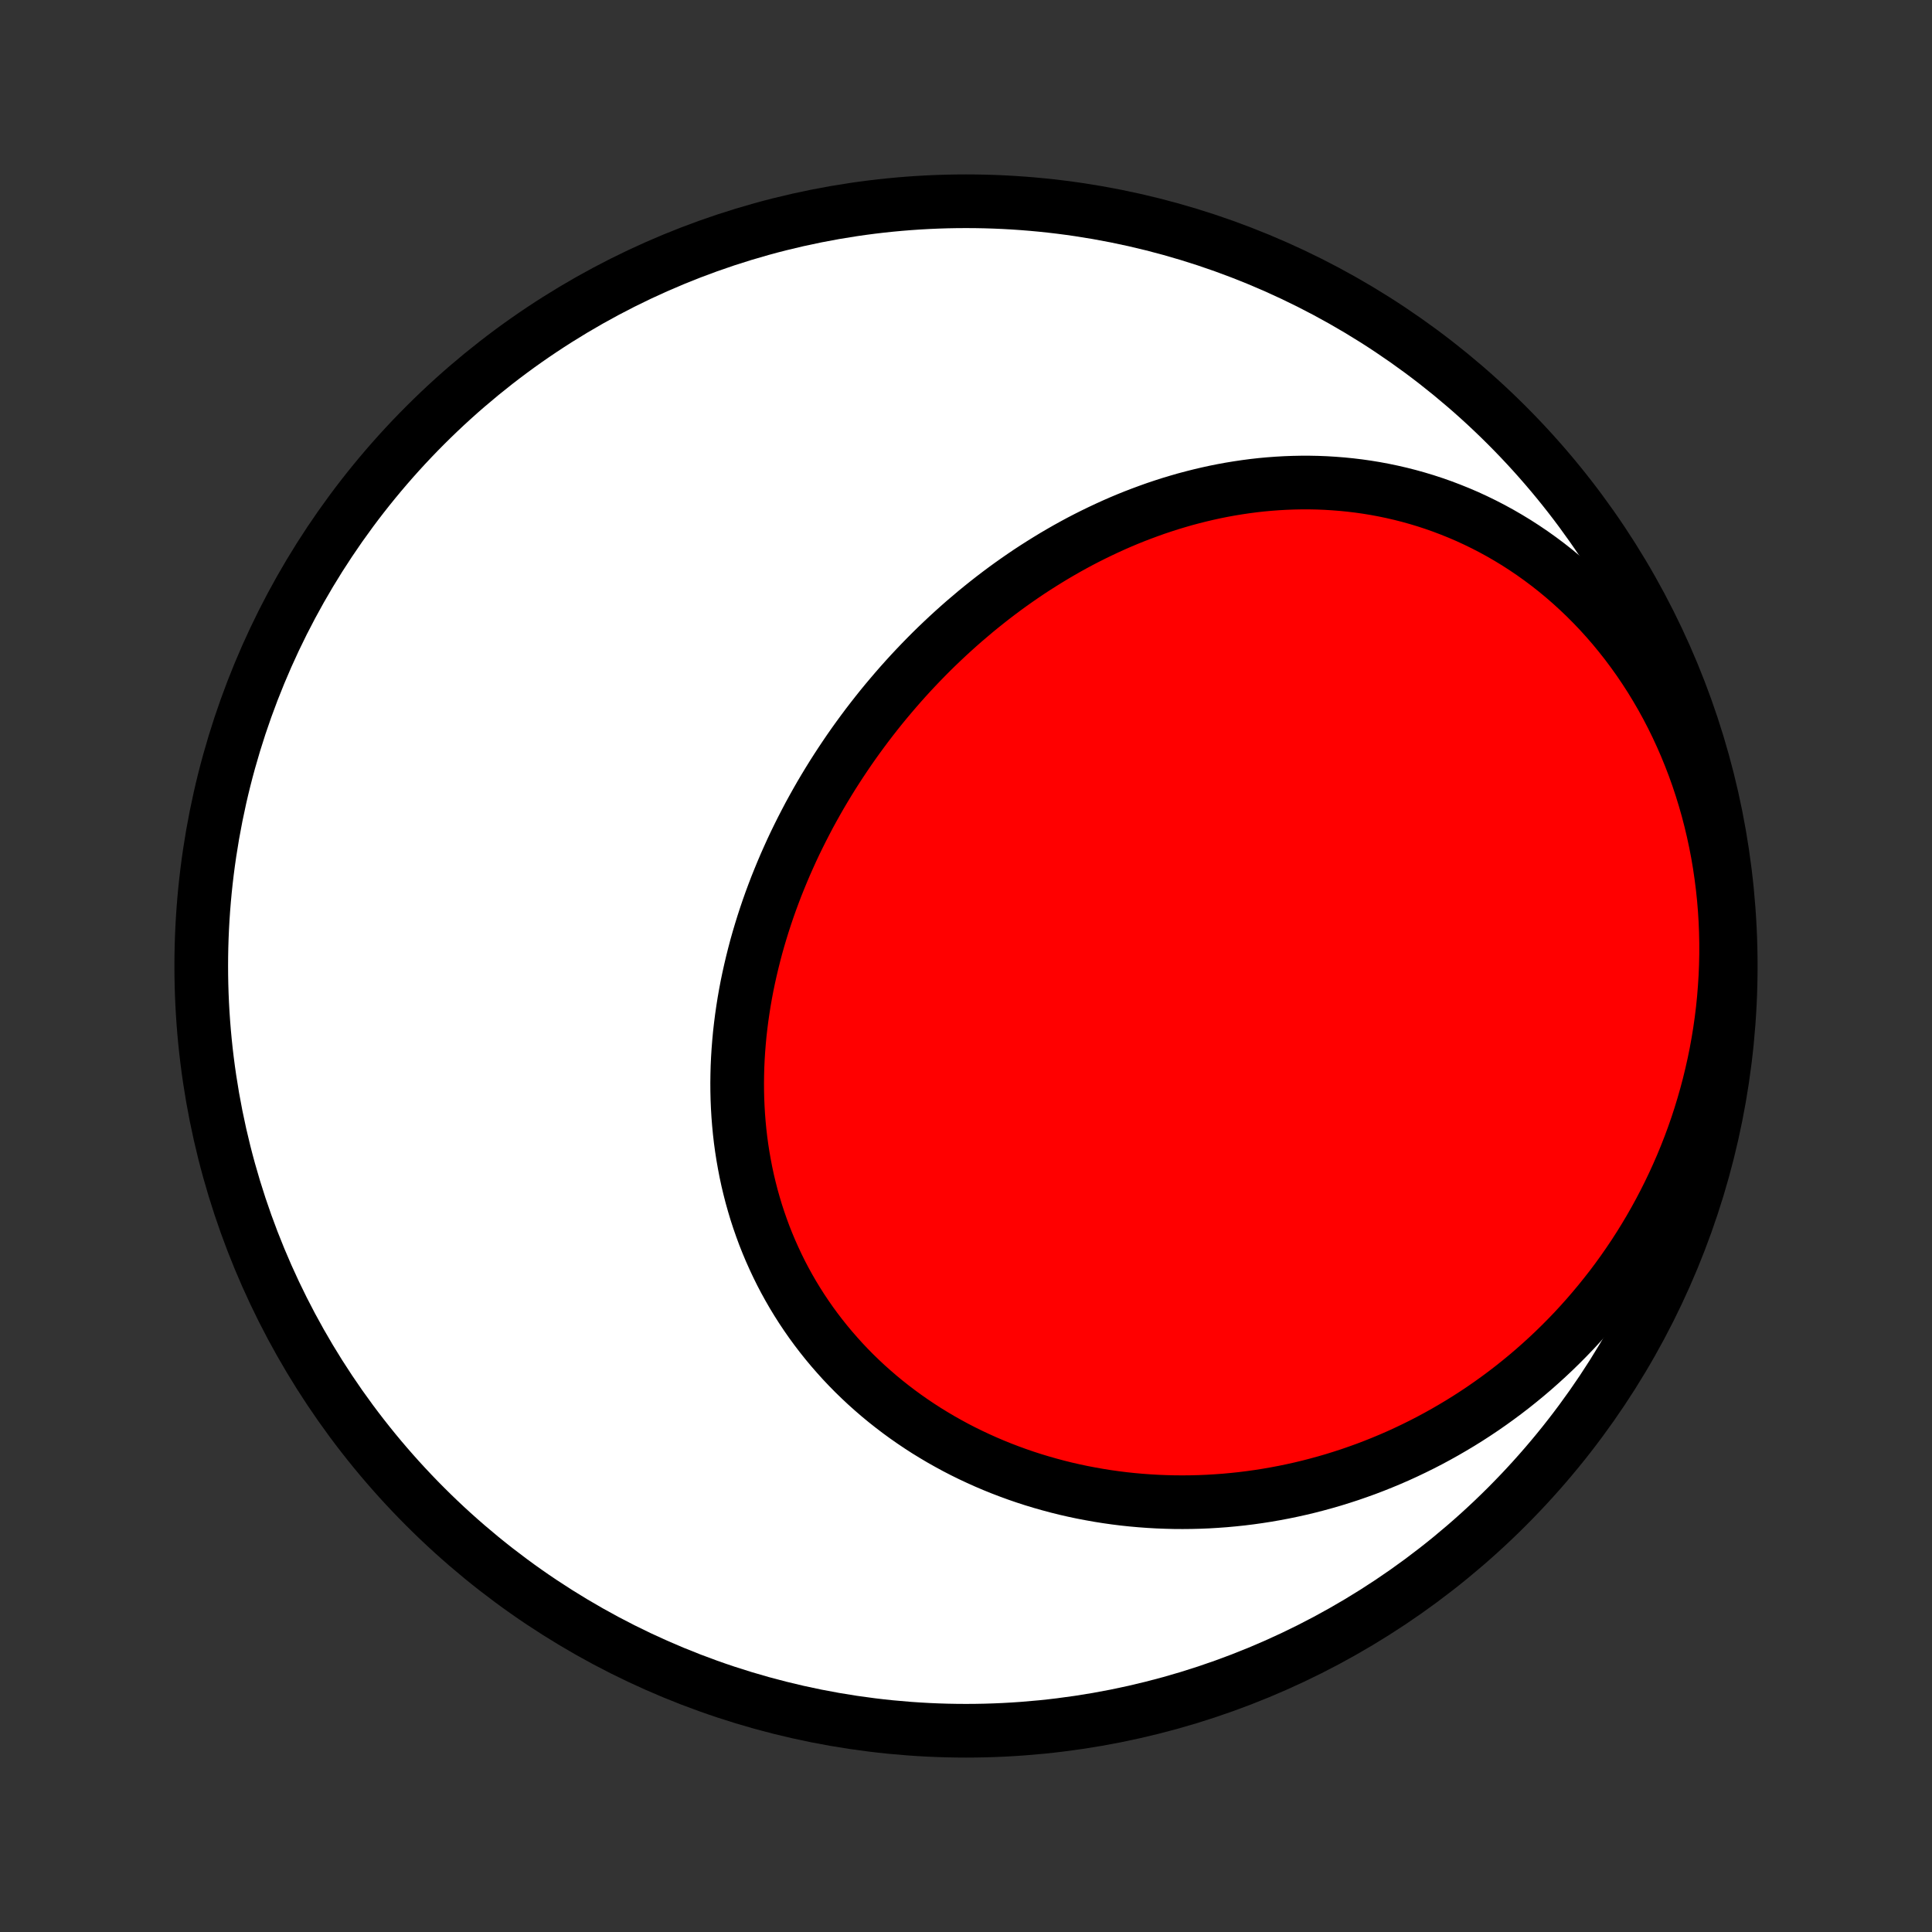 <?xml version="1.0" encoding="utf-8" standalone="no"?>
<!DOCTYPE svg PUBLIC "-//W3C//DTD SVG 1.1//EN"
  "http://www.w3.org/Graphics/SVG/1.1/DTD/svg11.dtd">
<!-- Created with matplotlib (http://matplotlib.org/) -->
<svg height="72pt" version="1.1" viewBox="0 0 72 72" width="72pt" xmlns="http://www.w3.org/2000/svg" xmlns:xlink="http://www.w3.org/1999/xlink">
 <rect x="0" y="0" width="72" height="72" fill="#333333" stroke="none"/>
 <defs>
  <style type="text/css">
*{stroke-linecap:butt;stroke-linejoin:round;}
  </style>
 </defs>
 <g id="figure_1">
  <g id="patch_1">
   <path d="
M0 72
L72 72
L72 0
L0 0
z
" style="fill:none;"/>
  </g>
  <g id="axes_1">
   <g id="PatchCollection_1">
    <defs>
     <path d="
M36 -7.5
C43.558 -7.5 50.808 -10.503 56.153 -15.848
C61.497 -21.192 64.5 -28.442 64.5 -36
C64.5 -43.558 61.497 -50.808 56.153 -56.153
C50.808 -61.497 43.558 -64.5 36 -64.5
C28.442 -64.5 21.192 -61.497 15.848 -56.153
C10.503 -50.808 7.5 -43.558 7.5 -36
C7.5 -28.442 10.503 -21.192 15.848 -15.848
C21.192 -10.503 28.442 -7.5 36 -7.5
z
" id="C0_0_a811fe30f3"/>
     <path d="
M35.932 -48.848
L35.724 -48.665
L35.518 -48.48
L35.314 -48.293
L35.112 -48.103
L34.911 -47.911
L34.713 -47.717
L34.517 -47.52
L34.323 -47.321
L34.131 -47.12
L33.94 -46.916
L33.752 -46.71
L33.566 -46.502
L33.382 -46.291
L33.2 -46.078
L33.019 -45.863
L32.841 -45.646
L32.666 -45.427
L32.492 -45.205
L32.32 -44.981
L32.151 -44.755
L31.983 -44.526
L31.818 -44.296
L31.655 -44.063
L31.495 -43.828
L31.337 -43.591
L31.181 -43.352
L31.027 -43.111
L30.876 -42.867
L30.727 -42.621
L30.581 -42.374
L30.438 -42.124
L30.297 -41.872
L30.158 -41.618
L30.023 -41.361
L29.89 -41.103
L29.76 -40.843
L29.632 -40.581
L29.508 -40.317
L29.387 -40.05
L29.268 -39.782
L29.153 -39.512
L29.041 -39.24
L28.931 -38.966
L28.826 -38.691
L28.723 -38.413
L28.624 -38.134
L28.529 -37.853
L28.437 -37.57
L28.349 -37.286
L28.264 -37
L28.183 -36.713
L28.107 -36.424
L28.034 -36.133
L27.965 -35.841
L27.9 -35.548
L27.839 -35.254
L27.783 -34.958
L27.731 -34.661
L27.684 -34.363
L27.641 -34.064
L27.603 -33.764
L27.569 -33.464
L27.541 -33.162
L27.517 -32.86
L27.498 -32.557
L27.484 -32.254
L27.476 -31.95
L27.472 -31.646
L27.474 -31.342
L27.481 -31.038
L27.494 -30.733
L27.512 -30.429
L27.536 -30.125
L27.565 -29.822
L27.6 -29.518
L27.641 -29.216
L27.688 -28.914
L27.741 -28.613
L27.799 -28.313
L27.863 -28.014
L27.934 -27.716
L28.01 -27.42
L28.093 -27.125
L28.181 -26.831
L28.276 -26.54
L28.377 -26.25
L28.483 -25.962
L28.596 -25.677
L28.715 -25.393
L28.84 -25.113
L28.971 -24.834
L29.107 -24.558
L29.25 -24.285
L29.399 -24.015
L29.553 -23.748
L29.713 -23.485
L29.879 -23.224
L30.051 -22.967
L30.228 -22.713
L30.411 -22.463
L30.599 -22.217
L30.792 -21.975
L30.991 -21.736
L31.195 -21.502
L31.403 -21.271
L31.617 -21.045
L31.835 -20.823
L32.059 -20.606
L32.286 -20.393
L32.519 -20.185
L32.755 -19.981
L32.996 -19.782
L33.241 -19.588
L33.49 -19.398
L33.742 -19.214
L33.999 -19.034
L34.259 -18.859
L34.522 -18.689
L34.789 -18.525
L35.059 -18.365
L35.332 -18.211
L35.608 -18.061
L35.887 -17.917
L36.169 -17.778
L36.453 -17.645
L36.74 -17.516
L37.029 -17.393
L37.32 -17.275
L37.613 -17.163
L37.909 -17.055
L38.206 -16.953
L38.505 -16.856
L38.806 -16.765
L39.108 -16.679
L39.411 -16.598
L39.716 -16.522
L40.023 -16.452
L40.33 -16.387
L40.639 -16.328
L40.948 -16.273
L41.258 -16.224
L41.569 -16.18
L41.881 -16.141
L42.194 -16.108
L42.507 -16.08
L42.82 -16.057
L43.134 -16.039
L43.448 -16.027
L43.763 -16.019
L44.077 -16.017
L44.392 -16.02
L44.706 -16.028
L45.021 -16.041
L45.335 -16.06
L45.65 -16.083
L45.964 -16.112
L46.277 -16.145
L46.591 -16.184
L46.904 -16.228
L47.216 -16.277
L47.528 -16.331
L47.84 -16.39
L48.15 -16.454
L48.46 -16.523
L48.769 -16.597
L49.078 -16.677
L49.385 -16.761
L49.692 -16.85
L49.997 -16.945
L50.302 -17.044
L50.605 -17.149
L50.908 -17.258
L51.209 -17.373
L51.509 -17.493
L51.807 -17.617
L52.105 -17.747
L52.4 -17.882
L52.694 -18.022
L52.987 -18.167
L53.278 -18.317
L53.568 -18.473
L53.855 -18.633
L54.141 -18.799
L54.425 -18.969
L54.708 -19.145
L54.988 -19.326
L55.266 -19.512
L55.541 -19.703
L55.815 -19.9
L56.087 -20.102
L56.356 -20.309
L56.622 -20.521
L56.886 -20.738
L57.148 -20.961
L57.406 -21.189
L57.662 -21.422
L57.915 -21.66
L58.165 -21.904
L58.412 -22.153
L58.656 -22.407
L58.896 -22.667
L59.133 -22.932
L59.366 -23.202
L59.596 -23.477
L59.822 -23.758
L60.045 -24.043
L60.263 -24.334
L60.477 -24.63
L60.687 -24.932
L60.893 -25.238
L61.094 -25.55
L61.29 -25.866
L61.482 -26.188
L61.669 -26.515
L61.85 -26.846
L62.027 -27.183
L62.198 -27.524
L62.364 -27.87
L62.524 -28.221
L62.679 -28.576
L62.827 -28.935
L62.97 -29.299
L63.106 -29.668
L63.236 -30.04
L63.359 -30.417
L63.475 -30.797
L63.585 -31.182
L63.688 -31.57
L63.783 -31.961
L63.872 -32.356
L63.953 -32.753
L64.026 -33.154
L64.092 -33.558
L64.15 -33.964
L64.2 -34.372
L64.242 -34.783
L64.275 -35.195
L64.301 -35.609
L64.318 -36.025
L64.327 -36.441
L64.327 -36.859
L64.318 -37.277
L64.301 -37.696
L64.275 -38.114
L64.24 -38.533
L64.196 -38.95
L64.143 -39.367
L64.082 -39.783
L64.012 -40.198
L63.932 -40.61
L63.844 -41.021
L63.747 -41.429
L63.642 -41.834
L63.527 -42.237
L63.404 -42.636
L63.273 -43.031
L63.133 -43.422
L62.984 -43.81
L62.828 -44.192
L62.663 -44.57
L62.491 -44.942
L62.311 -45.309
L62.123 -45.671
L61.928 -46.026
L61.725 -46.375
L61.516 -46.718
L61.299 -47.054
L61.077 -47.383
L60.847 -47.705
L60.612 -48.02
L60.37 -48.327
L60.124 -48.626
L59.871 -48.918
L59.614 -49.202
L59.351 -49.477
L59.084 -49.745
L58.812 -50.004
L58.537 -50.255
L58.257 -50.498
L57.974 -50.732
L57.687 -50.958
L57.397 -51.175
L57.104 -51.384
L56.808 -51.584
L56.51 -51.776
L56.209 -51.959
L55.907 -52.134
L55.603 -52.3
L55.297 -52.458
L54.989 -52.608
L54.681 -52.75
L54.371 -52.883
L54.061 -53.008
L53.75 -53.126
L53.438 -53.236
L53.126 -53.338
L52.814 -53.432
L52.502 -53.519
L52.19 -53.598
L51.878 -53.67
L51.567 -53.735
L51.256 -53.793
L50.945 -53.844
L50.636 -53.888
L50.327 -53.925
L50.019 -53.956
L49.712 -53.98
L49.407 -53.999
L49.102 -54.011
L48.799 -54.017
L48.497 -54.017
L48.196 -54.011
L47.897 -54
L47.6 -53.983
L47.303 -53.961
L47.009 -53.934
L46.716 -53.901
L46.425 -53.863
L46.136 -53.82
L45.848 -53.773
L45.563 -53.721
L45.279 -53.664
L44.996 -53.602
L44.716 -53.536
L44.438 -53.466
L44.161 -53.392
L43.887 -53.313
L43.614 -53.231
L43.344 -53.144
L43.075 -53.054
L42.809 -52.959
L42.544 -52.861
L42.281 -52.76
L42.02 -52.655
L41.761 -52.546
L41.505 -52.434
L41.25 -52.318
L40.997 -52.199
L40.746 -52.077
L40.497 -51.952
L40.25 -51.824
L40.005 -51.692
L39.763 -51.558
L39.522 -51.42
L39.283 -51.28
L39.046 -51.136
L38.811 -50.99
L38.577 -50.841
L38.346 -50.69
L38.117 -50.535
L37.89 -50.378
L37.664 -50.218
L37.441 -50.056
L37.22 -49.891
L37 -49.723
L36.783 -49.553
L36.567 -49.38
L36.353 -49.205
z
" id="C0_1_cd477258fd"/>
    </defs>
    <g clip-path="url(#p1bffca34e9)">
     <use style="fill:#ffffff;stroke:#000000;stroke-width:2.0;" x="0.0" xlink:href="#C0_0_a811fe30f3" y="72.0"/>
    </g>
    <g clip-path="url(#p1bffca34e9)">
     <use style="fill:#ff0000;stroke:#000000;stroke-width:2.0;" x="0.0" xlink:href="#C0_1_cd477258fd" y="72.0"/>
    </g>
   </g>
  </g>
 </g>
 <defs>
  <clipPath id="p1bffca34e9">
   <rect height="72.0" width="72.0" x="0.0" y="0.0"/>
  </clipPath>
 </defs>
</svg>

